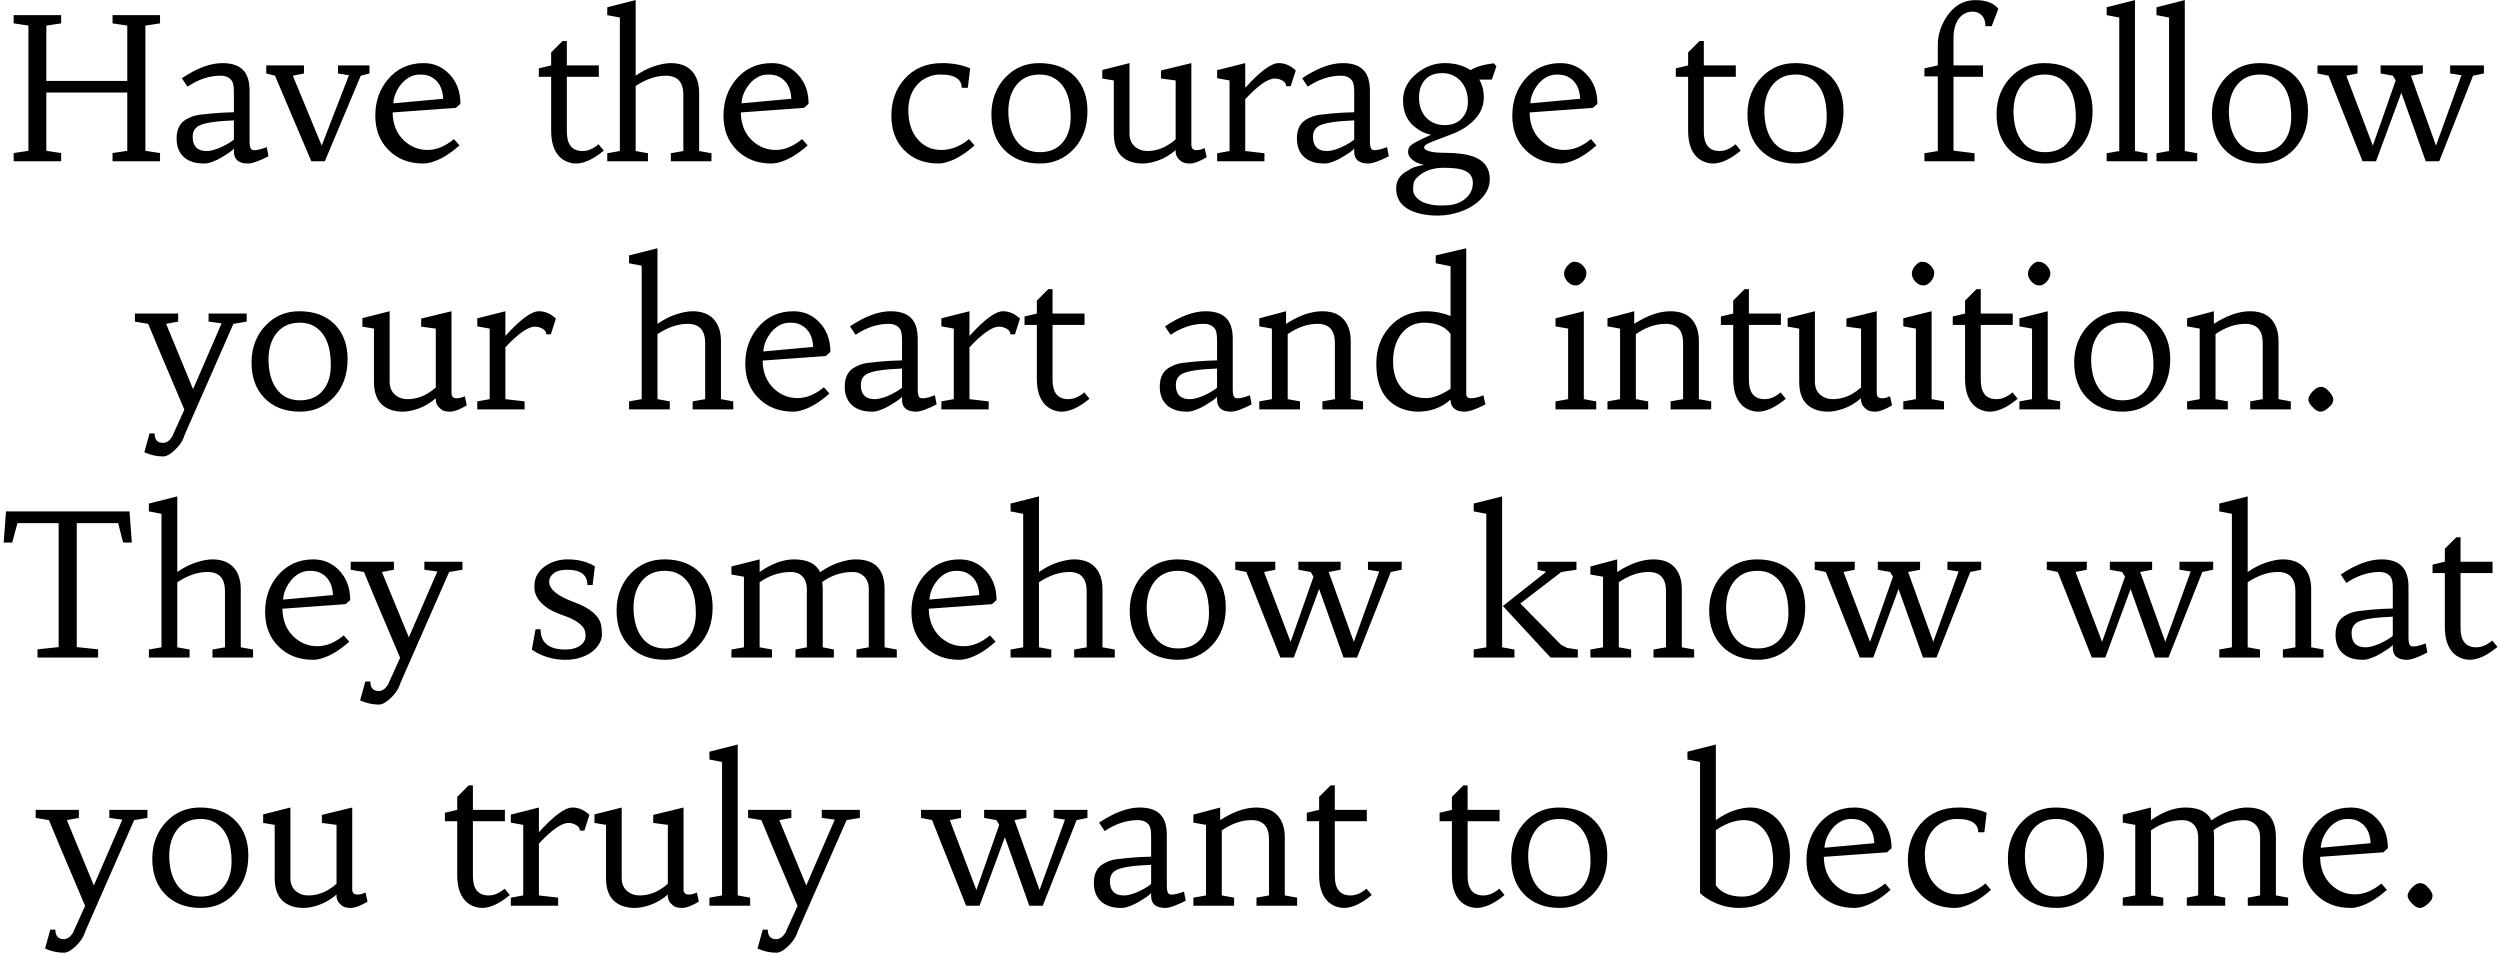 <svg width="403" height="154" viewBox="0 0 403 154" fill="none" xmlns="http://www.w3.org/2000/svg">
<path d="M2.203 2.438H9.859V3.766L7.469 4.125V13.047H20.516V4.125L18.141 3.766V2.438H25.797V3.766L23.438 4.125V24.312L25.797 24.672V26H18.141V24.672L20.516 24.312V14.922H7.469V24.312L9.859 24.672V26H2.203V24.672L4.578 24.312V4.125L2.203 3.766V2.438ZM43.281 25.188C41.76 25.969 40.661 26.359 39.984 26.359C38.464 26.359 37.703 25.713 37.703 24.422V23.938C37.557 24.156 37.156 24.474 36.5 24.891C35.854 25.307 35.349 25.599 34.984 25.766C34.12 26.162 33.464 26.359 33.016 26.359C32.568 26.359 32.198 26.338 31.906 26.297C31.615 26.266 31.312 26.198 31 26.094C30.688 25.99 30.38 25.844 30.078 25.656C29.776 25.469 29.505 25.224 29.266 24.922C28.734 24.255 28.469 23.385 28.469 22.312C28.469 20.833 28.995 19.802 30.047 19.219C30.713 18.833 31.417 18.594 32.156 18.5C32.906 18.406 33.589 18.333 34.203 18.281C35.37 18.177 36.536 18.115 37.703 18.094V14.812C37.703 13.906 37.589 13.302 37.359 13C36.974 12.469 36.375 12.203 35.562 12.203C33.75 12.203 31.969 12.792 30.219 13.969L29.312 12.609C31.75 10.984 33.932 10.172 35.859 10.172C37.536 10.172 38.724 10.635 39.422 11.562C39.964 12.281 40.234 13.302 40.234 14.625V22.844C40.234 23.615 40.38 24.052 40.672 24.156C40.776 24.188 40.911 24.203 41.078 24.203C41.495 24.203 42.135 24.042 43 23.719L43.281 25.188ZM37.703 19.406C34.745 19.521 32.849 19.818 32.016 20.297C31.38 20.662 31.062 21.25 31.062 22.062C31.062 23.24 31.516 23.963 32.422 24.234C32.672 24.307 32.974 24.344 33.328 24.344C33.693 24.344 34.115 24.271 34.594 24.125C35.073 23.979 35.516 23.802 35.922 23.594C36.693 23.219 37.286 22.854 37.703 22.5V19.406ZM52.359 26H50.188L44.328 12.203L42.922 11.844V10.547H49V11.844L47.203 12.203L51.859 23.469L56.25 12.125L54.484 11.844V10.547H59.562V11.844L58.156 12.203L52.359 26ZM73.172 22.422L74.062 23.438C72.406 24.927 70.802 25.859 69.25 26.234C68.906 26.318 68.568 26.359 68.234 26.359C65.943 26.359 64.078 25.635 62.641 24.188C61.214 22.771 60.5 20.922 60.5 18.641C60.5 16.37 61.172 14.427 62.516 12.812C63.995 11.052 65.917 10.172 68.281 10.172C69.917 10.172 71.297 10.76 72.422 11.938C73.62 13.167 74.219 14.766 74.219 16.734L73.484 17.391L63.297 18.125C63.318 20.021 63.932 21.537 65.141 22.672C66.224 23.672 67.484 24.172 68.922 24.172C70.359 24.172 71.776 23.588 73.172 22.422ZM63.406 16.656L71.438 15.922C71.365 14.193 70.698 13.005 69.438 12.359C68.99 12.13 68.417 12.016 67.719 12.016C67.021 12.016 66.396 12.188 65.844 12.531C65.302 12.875 64.854 13.292 64.5 13.781C63.823 14.708 63.458 15.667 63.406 16.656ZM91.375 21.219C91.375 23.302 92.219 24.344 93.906 24.344C94.792 24.344 95.651 23.979 96.484 23.25L97.328 24.281C96.443 25.01 95.625 25.542 94.875 25.875C94.125 26.198 93.463 26.359 92.891 26.359C92.318 26.359 91.76 26.234 91.219 25.984C90.688 25.734 90.245 25.375 89.891 24.906C89.193 24 88.844 22.713 88.844 21.047V12.375H86.859V11.016L88.844 10.547V8.453L90.688 6.609H91.375V10.547H96.531V12.375H91.375V21.219ZM107.344 12.203C105.771 12.203 104.146 12.755 102.469 13.859V24.344L104.453 24.703V26H97.891V24.703L99.922 24.344V2.828L97.891 2.438V1.172L102.469 0.016V12.203C103.51 11.484 104.531 10.969 105.531 10.656C106.542 10.333 107.401 10.172 108.109 10.172C108.818 10.172 109.453 10.271 110.016 10.469C110.578 10.667 111.057 10.969 111.453 11.375C112.286 12.219 112.703 13.427 112.703 15V24.344L114.688 24.703V26H108.141V24.703L110.156 24.344V15.297C110.156 13.234 109.219 12.203 107.344 12.203ZM129.297 22.422L130.188 23.438C128.531 24.927 126.927 25.859 125.375 26.234C125.031 26.318 124.693 26.359 124.359 26.359C122.068 26.359 120.203 25.635 118.766 24.188C117.339 22.771 116.625 20.922 116.625 18.641C116.625 16.37 117.297 14.427 118.641 12.812C120.12 11.052 122.042 10.172 124.406 10.172C126.042 10.172 127.422 10.76 128.547 11.938C129.745 13.167 130.344 14.766 130.344 16.734L129.609 17.391L119.422 18.125C119.443 20.021 120.057 21.537 121.266 22.672C122.349 23.672 123.609 24.172 125.047 24.172C126.484 24.172 127.901 23.588 129.297 22.422ZM119.531 16.656L127.562 15.922C127.49 14.193 126.823 13.005 125.562 12.359C125.115 12.13 124.542 12.016 123.844 12.016C123.146 12.016 122.521 12.188 121.969 12.531C121.427 12.875 120.979 13.292 120.625 13.781C119.948 14.708 119.583 15.667 119.531 16.656ZM156.203 22.422L157.094 23.438C155.438 24.927 153.833 25.859 152.281 26.234C151.938 26.318 151.599 26.359 151.266 26.359C148.984 26.359 147.141 25.635 145.734 24.188C144.37 22.781 143.688 20.932 143.688 18.641C143.688 16.349 144.37 14.406 145.734 12.812C147.255 11.052 149.297 10.172 151.859 10.172C153.568 10.172 155.078 10.453 156.391 11.016L156.016 14.156H155.031C155.031 13.104 154.401 12.438 153.141 12.156C152.745 12.062 152.193 12.016 151.484 12.016C150.776 12.016 150.078 12.182 149.391 12.516C148.714 12.838 148.156 13.271 147.719 13.812C146.854 14.885 146.422 16.198 146.422 17.75C146.422 19.656 146.891 21.182 147.828 22.328C148.839 23.557 150.135 24.172 151.719 24.172C153.312 24.172 154.807 23.588 156.203 22.422ZM159.812 18.406C159.812 17.208 160.016 16.094 160.422 15.062C160.839 14.031 161.401 13.156 162.109 12.438C163.568 10.927 165.365 10.172 167.5 10.172C169.979 10.172 171.917 10.906 173.312 12.375C174.635 13.781 175.297 15.62 175.297 17.891C175.297 20.422 174.547 22.479 173.047 24.062C171.589 25.594 169.786 26.359 167.641 26.359C165.193 26.359 163.255 25.604 161.828 24.094C160.484 22.677 159.812 20.781 159.812 18.406ZM163.812 13.75C163.396 14.281 163.078 14.906 162.859 15.625C162.651 16.344 162.547 17.125 162.547 17.969C162.547 18.802 162.641 19.62 162.828 20.422C163.026 21.213 163.328 21.917 163.734 22.531C164.63 23.865 165.922 24.531 167.609 24.531C169.193 24.531 170.422 24.01 171.297 22.969C172.161 21.948 172.594 20.568 172.594 18.828C172.594 15.745 171.714 13.672 169.953 12.609C169.297 12.213 168.521 12.016 167.625 12.016C166.729 12.016 165.974 12.172 165.359 12.484C164.745 12.787 164.229 13.208 163.812 13.75ZM194.516 25.344C193.38 26.021 192.474 26.359 191.797 26.359C191.151 26.359 190.672 26.229 190.359 25.969C189.797 25.531 189.516 25.016 189.516 24.422V24.203C188.62 24.963 187.693 25.516 186.734 25.859C185.776 26.193 184.938 26.359 184.219 26.359C182.76 26.359 181.615 25.963 180.781 25.172C179.958 24.37 179.547 23.162 179.547 21.547V12.969L177.688 12.656V11.281L182.078 10.172V21.547C182.078 22.484 182.401 23.208 183.047 23.719C183.578 24.135 184.203 24.344 184.922 24.344C186.099 24.344 187.203 24.031 188.234 23.406C188.703 23.135 189.13 22.818 189.516 22.453V12.969L187.156 12.656V11.359L192.047 10.172V23.359C192.047 23.922 192.328 24.203 192.891 24.203C193.286 24.203 193.719 24.094 194.188 23.875L194.516 25.344ZM198.203 12.969L196.203 12.609V11.312L200.734 10.172V14.156C203.13 11.5 204.932 10.172 206.141 10.172C207.13 10.172 208.042 10.568 208.875 11.359L208.062 13.891H207.328C207.328 13.38 206.938 13 206.156 12.75C205.938 12.688 205.719 12.656 205.5 12.656C204.396 12.656 202.807 13.766 200.734 15.984V24.344L203.828 24.703V26H196.203V24.703L198.203 24.344V12.969ZM223.875 25.188C222.354 25.969 221.255 26.359 220.578 26.359C219.057 26.359 218.297 25.713 218.297 24.422V23.938C218.151 24.156 217.75 24.474 217.094 24.891C216.448 25.307 215.943 25.599 215.578 25.766C214.714 26.162 214.057 26.359 213.609 26.359C213.161 26.359 212.792 26.338 212.5 26.297C212.208 26.266 211.906 26.198 211.594 26.094C211.281 25.99 210.974 25.844 210.672 25.656C210.37 25.469 210.099 25.224 209.859 24.922C209.328 24.255 209.062 23.385 209.062 22.312C209.062 20.833 209.589 19.802 210.641 19.219C211.307 18.833 212.01 18.594 212.75 18.5C213.5 18.406 214.182 18.333 214.797 18.281C215.964 18.177 217.13 18.115 218.297 18.094V14.812C218.297 13.906 218.182 13.302 217.953 13C217.568 12.469 216.969 12.203 216.156 12.203C214.344 12.203 212.562 12.792 210.812 13.969L209.906 12.609C212.344 10.984 214.526 10.172 216.453 10.172C218.13 10.172 219.318 10.635 220.016 11.562C220.557 12.281 220.828 13.302 220.828 14.625V22.844C220.828 23.615 220.974 24.052 221.266 24.156C221.37 24.188 221.505 24.203 221.672 24.203C222.089 24.203 222.729 24.042 223.594 23.719L223.875 25.188ZM218.297 19.406C215.339 19.521 213.443 19.818 212.609 20.297C211.974 20.662 211.656 21.25 211.656 22.062C211.656 23.24 212.109 23.963 213.016 24.234C213.266 24.307 213.568 24.344 213.922 24.344C214.286 24.344 214.708 24.271 215.188 24.125C215.667 23.979 216.109 23.802 216.516 23.594C217.286 23.219 217.88 22.854 218.297 22.5V19.406ZM238.453 12.828C238.943 13.62 239.188 14.604 239.188 15.781C239.188 17.438 238.354 18.906 236.688 20.188C235.958 20.75 235.104 21.219 234.125 21.594L231.734 22.5C230.589 22.927 229.938 23.224 229.781 23.391C229.635 23.547 229.562 23.677 229.562 23.781C229.562 23.875 229.615 23.969 229.719 24.062C229.823 24.156 229.995 24.245 230.234 24.328C230.807 24.526 231.609 24.625 232.641 24.625C233.672 24.625 234.635 24.682 235.531 24.797C236.427 24.901 237.219 25.104 237.906 25.406C239.406 26.083 240.156 27.24 240.156 28.875C240.156 29.979 239.724 31.005 238.859 31.953C237.661 33.255 235.964 34.125 233.766 34.562C233.109 34.688 232.385 34.75 231.594 34.75C230.802 34.75 229.995 34.667 229.172 34.5C228.349 34.333 227.63 34.073 227.016 33.719C225.714 32.979 225.062 31.87 225.062 30.391C225.062 29.245 225.547 28.365 226.516 27.75L227.531 27.141C227.812 26.995 228.125 26.885 228.469 26.812C228.823 26.74 229.177 26.656 229.531 26.562C228.406 26.344 227.63 25.896 227.203 25.219C227.057 24.979 226.984 24.729 226.984 24.469C226.984 24.198 227.036 23.969 227.141 23.781C227.245 23.594 227.432 23.406 227.703 23.219C227.974 23.031 228.349 22.823 228.828 22.594L230.688 21.719C229.708 21.531 228.792 21.078 227.938 20.359C226.76 19.37 226.172 17.974 226.172 16.172C226.172 14.443 226.932 12.979 228.453 11.781C229.797 10.708 231.276 10.172 232.891 10.172C234.505 10.172 235.901 10.552 237.078 11.312C237.828 10.792 239.068 10.422 240.797 10.203L241.219 10.688L240.484 12.828H238.453ZM227.891 29.484C227.828 29.776 227.797 30.141 227.797 30.578C227.797 31.016 227.958 31.417 228.281 31.781C228.604 32.156 229.016 32.443 229.516 32.641C230.328 32.964 231.245 33.125 232.266 33.125C233.297 33.125 234.083 33.042 234.625 32.875C235.167 32.708 235.641 32.469 236.047 32.156C236.964 31.469 237.422 30.573 237.422 29.469C237.422 28.083 236.443 27.302 234.484 27.125C233.911 27.073 233.312 27.047 232.688 27.047C230.896 27.047 229.474 27.573 228.422 28.625C228.13 28.917 227.953 29.203 227.891 29.484ZM229.078 13.875C228.859 14.385 228.75 15.01 228.75 15.75C228.75 16.479 228.859 17.115 229.078 17.656C229.297 18.198 229.594 18.656 229.969 19.031C230.729 19.792 231.708 20.172 232.906 20.172C234.469 20.172 235.583 19.516 236.25 18.203C236.5 17.713 236.625 17.109 236.625 16.391C236.625 15.662 236.516 15.016 236.297 14.453C236.078 13.891 235.781 13.412 235.406 13.016C234.625 12.193 233.646 11.781 232.469 11.781C230.802 11.781 229.672 12.479 229.078 13.875ZM256.453 22.422L257.344 23.438C255.688 24.927 254.083 25.859 252.531 26.234C252.188 26.318 251.849 26.359 251.516 26.359C249.224 26.359 247.359 25.635 245.922 24.188C244.495 22.771 243.781 20.922 243.781 18.641C243.781 16.37 244.453 14.427 245.797 12.812C247.276 11.052 249.198 10.172 251.562 10.172C253.198 10.172 254.578 10.76 255.703 11.938C256.901 13.167 257.5 14.766 257.5 16.734L256.766 17.391L246.578 18.125C246.599 20.021 247.214 21.537 248.422 22.672C249.505 23.672 250.766 24.172 252.203 24.172C253.641 24.172 255.057 23.588 256.453 22.422ZM246.688 16.656L254.719 15.922C254.646 14.193 253.979 13.005 252.719 12.359C252.271 12.13 251.698 12.016 251 12.016C250.302 12.016 249.677 12.188 249.125 12.531C248.583 12.875 248.135 13.292 247.781 13.781C247.104 14.708 246.74 15.667 246.688 16.656ZM274.656 21.219C274.656 23.302 275.5 24.344 277.188 24.344C278.073 24.344 278.932 23.979 279.766 23.25L280.609 24.281C279.724 25.01 278.906 25.542 278.156 25.875C277.406 26.198 276.745 26.359 276.172 26.359C275.599 26.359 275.042 26.234 274.5 25.984C273.969 25.734 273.526 25.375 273.172 24.906C272.474 24 272.125 22.713 272.125 21.047V12.375H270.141V11.016L272.125 10.547V8.453L273.969 6.609H274.656V10.547H279.812V12.375H274.656V21.219ZM281.688 18.406C281.688 17.208 281.891 16.094 282.297 15.062C282.714 14.031 283.276 13.156 283.984 12.438C285.443 10.927 287.24 10.172 289.375 10.172C291.854 10.172 293.792 10.906 295.188 12.375C296.51 13.781 297.172 15.62 297.172 17.891C297.172 20.422 296.422 22.479 294.922 24.062C293.464 25.594 291.661 26.359 289.516 26.359C287.068 26.359 285.13 25.604 283.703 24.094C282.359 22.677 281.688 20.781 281.688 18.406ZM285.688 13.75C285.271 14.281 284.953 14.906 284.734 15.625C284.526 16.344 284.422 17.125 284.422 17.969C284.422 18.802 284.516 19.62 284.703 20.422C284.901 21.213 285.203 21.917 285.609 22.531C286.505 23.865 287.797 24.531 289.484 24.531C291.068 24.531 292.297 24.01 293.172 22.969C294.036 21.948 294.469 20.568 294.469 18.828C294.469 15.745 293.589 13.672 291.828 12.609C291.172 12.213 290.396 12.016 289.5 12.016C288.604 12.016 287.849 12.172 287.234 12.484C286.62 12.787 286.104 13.208 285.688 13.75ZM314.906 24.281L318.297 24.703V26H310.219V24.703L312.375 24.344V12.312H310.219V11.016L312.375 10.547V7.234C312.375 5.599 312.88 4.042 313.891 2.562C315.047 0.865 316.562 0.016 318.438 0.016C319.635 0.016 320.615 0.255 321.375 0.734C321.708 0.943 321.958 1.182 322.125 1.453L321.062 4.219H320.047C320.047 3.177 319.682 2.469 318.953 2.094C318.693 1.948 318.359 1.875 317.953 1.875C317.557 1.875 317.172 1.964 316.797 2.141C316.432 2.307 316.109 2.568 315.828 2.922C315.214 3.693 314.906 4.771 314.906 6.156V10.547H319.656V12.375H314.906V24.281ZM321.844 18.406C321.844 17.208 322.047 16.094 322.453 15.062C322.87 14.031 323.432 13.156 324.141 12.438C325.599 10.927 327.396 10.172 329.531 10.172C332.01 10.172 333.948 10.906 335.344 12.375C336.667 13.781 337.328 15.62 337.328 17.891C337.328 20.422 336.578 22.479 335.078 24.062C333.62 25.594 331.818 26.359 329.672 26.359C327.224 26.359 325.286 25.604 323.859 24.094C322.516 22.677 321.844 20.781 321.844 18.406ZM325.844 13.75C325.427 14.281 325.109 14.906 324.891 15.625C324.682 16.344 324.578 17.125 324.578 17.969C324.578 18.802 324.672 19.62 324.859 20.422C325.057 21.213 325.359 21.917 325.766 22.531C326.661 23.865 327.953 24.531 329.641 24.531C331.224 24.531 332.453 24.01 333.328 22.969C334.193 21.948 334.625 20.568 334.625 18.828C334.625 15.745 333.745 13.672 331.984 12.609C331.328 12.213 330.552 12.016 329.656 12.016C328.76 12.016 328.005 12.172 327.391 12.484C326.776 12.787 326.26 13.208 325.844 13.75ZM344.156 24.344L346.156 24.703V26H339.594V24.703L341.625 24.344V2.828L339.594 2.438V1.172L344.156 0.016V24.344ZM352.188 24.344L354.188 24.703V26H347.625V24.703L349.656 24.344V2.828L347.625 2.438V1.172L352.188 0.016V24.344ZM356.562 18.406C356.562 17.208 356.766 16.094 357.172 15.062C357.589 14.031 358.151 13.156 358.859 12.438C360.318 10.927 362.115 10.172 364.25 10.172C366.729 10.172 368.667 10.906 370.062 12.375C371.385 13.781 372.047 15.62 372.047 17.891C372.047 20.422 371.297 22.479 369.797 24.062C368.339 25.594 366.536 26.359 364.391 26.359C361.943 26.359 360.005 25.604 358.578 24.094C357.234 22.677 356.562 20.781 356.562 18.406ZM360.562 13.75C360.146 14.281 359.828 14.906 359.609 15.625C359.401 16.344 359.297 17.125 359.297 17.969C359.297 18.802 359.391 19.62 359.578 20.422C359.776 21.213 360.078 21.917 360.484 22.531C361.38 23.865 362.672 24.531 364.359 24.531C365.943 24.531 367.172 24.01 368.047 22.969C368.911 21.948 369.344 20.568 369.344 18.828C369.344 15.745 368.464 13.672 366.703 12.609C366.047 12.213 365.271 12.016 364.375 12.016C363.479 12.016 362.724 12.172 362.109 12.484C361.495 12.787 360.979 13.208 360.562 13.75ZM393.203 26H391.031L387.094 14.953L383.016 26H380.844L375.359 12.203L373.578 11.844V10.547H380.031V11.844L378.219 12.203L382.5 23.469L386.188 12.969L385.734 12.203L383.75 11.844V10.547H390.562V11.844L388.641 12.203L392.688 23.469C392.688 23.469 394.052 19.688 396.781 12.125L394.969 11.844V10.547H400.406V11.844L398.656 12.203L393.203 26ZM24.922 69.859C24.922 70.88 25.375 71.391 26.281 71.391C26.823 71.391 27.302 71.073 27.719 70.438C27.823 70.26 27.906 70.083 27.969 69.906L29.719 66.031C26.24 57.854 24.297 53.245 23.891 52.203L21.75 51.844V50.547H28.719V51.844L26.781 52.203L31.125 62.734L35.719 52.125L33.625 51.844V50.547H39.766V51.844L37.625 52.203L29.781 70.062C29.552 70.812 29.193 71.458 28.703 72C27.766 73.052 26.958 73.578 26.281 73.578C25.281 73.578 24.276 73.354 23.266 72.906L24.109 69.859H24.922ZM40.547 58.406C40.547 57.208 40.75 56.094 41.156 55.062C41.573 54.031 42.135 53.156 42.844 52.438C44.302 50.927 46.099 50.172 48.234 50.172C50.714 50.172 52.651 50.906 54.047 52.375C55.37 53.781 56.031 55.62 56.031 57.891C56.031 60.422 55.281 62.479 53.781 64.062C52.323 65.594 50.521 66.359 48.375 66.359C45.927 66.359 43.99 65.604 42.562 64.094C41.219 62.677 40.547 60.781 40.547 58.406ZM44.547 53.75C44.13 54.281 43.812 54.906 43.594 55.625C43.385 56.344 43.281 57.125 43.281 57.969C43.281 58.802 43.375 59.62 43.562 60.422C43.76 61.214 44.062 61.917 44.469 62.531C45.365 63.865 46.656 64.531 48.344 64.531C49.927 64.531 51.156 64.01 52.031 62.969C52.896 61.948 53.328 60.568 53.328 58.828C53.328 55.745 52.448 53.672 50.688 52.609C50.031 52.214 49.255 52.016 48.359 52.016C47.464 52.016 46.708 52.172 46.094 52.484C45.479 52.786 44.964 53.208 44.547 53.75ZM75.25 65.344C74.115 66.021 73.208 66.359 72.531 66.359C71.885 66.359 71.406 66.229 71.094 65.969C70.531 65.531 70.25 65.016 70.25 64.422V64.203C69.354 64.963 68.427 65.516 67.469 65.859C66.51 66.193 65.672 66.359 64.953 66.359C63.495 66.359 62.349 65.963 61.516 65.172C60.693 64.37 60.281 63.161 60.281 61.547V52.969L58.422 52.656V51.281L62.812 50.172V61.547C62.812 62.484 63.135 63.208 63.781 63.719C64.312 64.135 64.938 64.344 65.656 64.344C66.833 64.344 67.938 64.031 68.969 63.406C69.438 63.135 69.865 62.818 70.25 62.453V52.969L67.891 52.656V51.359L72.781 50.172V63.359C72.781 63.922 73.062 64.203 73.625 64.203C74.021 64.203 74.453 64.094 74.922 63.875L75.25 65.344ZM78.938 52.969L76.938 52.609V51.312L81.469 50.172V54.156C83.865 51.5 85.667 50.172 86.875 50.172C87.865 50.172 88.776 50.568 89.609 51.359L88.797 53.891H88.062C88.062 53.38 87.672 53 86.891 52.75C86.672 52.688 86.453 52.656 86.234 52.656C85.13 52.656 83.542 53.766 81.469 55.984V64.344L84.562 64.703V66H76.938V64.703L78.938 64.344V52.969ZM110.859 52.203C109.286 52.203 107.661 52.755 105.984 53.859V64.344L107.969 64.703V66H101.406V64.703L103.438 64.344V42.828L101.406 42.438V41.172L105.984 40.016V52.203C107.026 51.484 108.047 50.969 109.047 50.656C110.057 50.333 110.917 50.172 111.625 50.172C112.333 50.172 112.969 50.271 113.531 50.469C114.094 50.667 114.573 50.969 114.969 51.375C115.802 52.219 116.219 53.427 116.219 55V64.344L118.203 64.703V66H111.656V64.703L113.672 64.344V55.297C113.672 53.234 112.734 52.203 110.859 52.203ZM132.812 62.422L133.703 63.438C132.047 64.927 130.443 65.859 128.891 66.234C128.547 66.318 128.208 66.359 127.875 66.359C125.583 66.359 123.719 65.635 122.281 64.188C120.854 62.771 120.141 60.922 120.141 58.641C120.141 56.37 120.812 54.427 122.156 52.812C123.635 51.052 125.557 50.172 127.922 50.172C129.557 50.172 130.938 50.76 132.062 51.938C133.26 53.167 133.859 54.766 133.859 56.734L133.125 57.391L122.938 58.125C122.958 60.021 123.573 61.536 124.781 62.672C125.865 63.672 127.125 64.172 128.562 64.172C130 64.172 131.417 63.589 132.812 62.422ZM123.047 56.656L131.078 55.922C131.005 54.193 130.339 53.005 129.078 52.359C128.63 52.13 128.057 52.016 127.359 52.016C126.661 52.016 126.036 52.188 125.484 52.531C124.943 52.875 124.495 53.292 124.141 53.781C123.464 54.708 123.099 55.667 123.047 56.656ZM150.984 65.188C149.464 65.969 148.365 66.359 147.688 66.359C146.167 66.359 145.406 65.713 145.406 64.422V63.938C145.26 64.156 144.859 64.474 144.203 64.891C143.557 65.307 143.052 65.599 142.688 65.766C141.823 66.162 141.167 66.359 140.719 66.359C140.271 66.359 139.901 66.338 139.609 66.297C139.318 66.266 139.016 66.198 138.703 66.094C138.391 65.99 138.083 65.844 137.781 65.656C137.479 65.469 137.208 65.224 136.969 64.922C136.438 64.255 136.172 63.385 136.172 62.312C136.172 60.833 136.698 59.802 137.75 59.219C138.417 58.833 139.12 58.594 139.859 58.5C140.609 58.406 141.292 58.333 141.906 58.281C143.073 58.177 144.24 58.115 145.406 58.094V54.812C145.406 53.906 145.292 53.302 145.062 53C144.677 52.469 144.078 52.203 143.266 52.203C141.453 52.203 139.672 52.792 137.922 53.969L137.016 52.609C139.453 50.984 141.635 50.172 143.562 50.172C145.24 50.172 146.427 50.635 147.125 51.562C147.667 52.281 147.938 53.302 147.938 54.625V62.844C147.938 63.615 148.083 64.052 148.375 64.156C148.479 64.188 148.615 64.203 148.781 64.203C149.198 64.203 149.839 64.042 150.703 63.719L150.984 65.188ZM145.406 59.406C142.448 59.521 140.552 59.818 139.719 60.297C139.083 60.661 138.766 61.25 138.766 62.062C138.766 63.24 139.219 63.964 140.125 64.234C140.375 64.307 140.677 64.344 141.031 64.344C141.396 64.344 141.818 64.271 142.297 64.125C142.776 63.979 143.219 63.802 143.625 63.594C144.396 63.219 144.99 62.854 145.406 62.5V59.406ZM153.75 52.969L151.75 52.609V51.312L156.281 50.172V54.156C158.677 51.5 160.479 50.172 161.688 50.172C162.677 50.172 163.589 50.568 164.422 51.359L163.609 53.891H162.875C162.875 53.38 162.484 53 161.703 52.75C161.484 52.688 161.266 52.656 161.047 52.656C159.943 52.656 158.354 53.766 156.281 55.984V64.344L159.375 64.703V66H151.75V64.703L153.75 64.344V52.969ZM169.672 61.219C169.672 63.302 170.516 64.344 172.203 64.344C173.089 64.344 173.948 63.979 174.781 63.25L175.625 64.281C174.74 65.01 173.922 65.542 173.172 65.875C172.422 66.198 171.76 66.359 171.188 66.359C170.615 66.359 170.057 66.234 169.516 65.984C168.984 65.734 168.542 65.375 168.188 64.906C167.49 64 167.141 62.714 167.141 61.047V52.375H165.156V51.016L167.141 50.547V48.453L168.984 46.609H169.672V50.547H174.828V52.375H169.672V61.219ZM201.766 65.188C200.245 65.969 199.146 66.359 198.469 66.359C196.948 66.359 196.188 65.713 196.188 64.422V63.938C196.042 64.156 195.641 64.474 194.984 64.891C194.339 65.307 193.833 65.599 193.469 65.766C192.604 66.162 191.948 66.359 191.5 66.359C191.052 66.359 190.682 66.338 190.391 66.297C190.099 66.266 189.797 66.198 189.484 66.094C189.172 65.99 188.865 65.844 188.562 65.656C188.26 65.469 187.99 65.224 187.75 64.922C187.219 64.255 186.953 63.385 186.953 62.312C186.953 60.833 187.479 59.802 188.531 59.219C189.198 58.833 189.901 58.594 190.641 58.5C191.391 58.406 192.073 58.333 192.688 58.281C193.854 58.177 195.021 58.115 196.188 58.094V54.812C196.188 53.906 196.073 53.302 195.844 53C195.458 52.469 194.859 52.203 194.047 52.203C192.234 52.203 190.453 52.792 188.703 53.969L187.797 52.609C190.234 50.984 192.417 50.172 194.344 50.172C196.021 50.172 197.208 50.635 197.906 51.562C198.448 52.281 198.719 53.302 198.719 54.625V62.844C198.719 63.615 198.865 64.052 199.156 64.156C199.26 64.188 199.396 64.203 199.562 64.203C199.979 64.203 200.62 64.042 201.484 63.719L201.766 65.188ZM196.188 59.406C193.229 59.521 191.333 59.818 190.5 60.297C189.865 60.661 189.547 61.25 189.547 62.062C189.547 63.24 190 63.964 190.906 64.234C191.156 64.307 191.458 64.344 191.812 64.344C192.177 64.344 192.599 64.271 193.078 64.125C193.557 63.979 194 63.802 194.406 63.594C195.177 63.219 195.771 62.854 196.188 62.5V59.406ZM212.375 52.203C210.781 52.203 209.182 52.755 207.578 53.859V64.344L209.562 64.703V66H203V64.703L205.031 64.344V52.969L203 52.609V51.312L207.312 50.172V52.203C209.417 50.849 211.37 50.172 213.172 50.172C215.339 50.172 216.75 51.073 217.406 52.875C217.625 53.479 217.734 54.188 217.734 55V64.344L219.719 64.703V66H213.172V64.703L215.188 64.344V55.297C215.188 53.234 214.25 52.203 212.375 52.203ZM229.938 50.172C231.24 50.172 232.536 50.427 233.828 50.938V42.922L231.438 42.438V41.172L236.359 40.016V63.5C236.359 63.969 236.62 64.203 237.141 64.203C237.672 64.203 238.333 64.042 239.125 63.719L239.453 65.188C237.964 65.969 236.849 66.359 236.109 66.359C235.036 66.359 234.333 66.01 234 65.312C233.885 65.062 233.828 64.766 233.828 64.422C233.047 65.109 232.214 65.604 231.328 65.906C230.443 66.208 229.521 66.359 228.562 66.359C227.615 66.359 226.698 66.177 225.812 65.812C224.927 65.448 224.188 64.927 223.594 64.25C222.438 62.927 221.859 61.057 221.859 58.641C221.859 56.328 222.542 54.385 223.906 52.812C225.417 51.052 227.427 50.172 229.938 50.172ZM229.938 64.172C230.99 64.172 232.286 63.677 233.828 62.688V53.812C232.932 52.615 231.505 52.016 229.547 52.016C228.036 52.016 226.812 52.625 225.875 53.844C225 55 224.562 56.49 224.562 58.312C224.562 59.969 224.979 61.328 225.812 62.391C226.729 63.578 228.104 64.172 229.938 64.172ZM255.312 64.344L257.312 64.703V66H250.75V64.703L252.781 64.344V52.969L250.75 52.609V51.312L255.312 50.172V64.344ZM252.688 45.406C252.521 45.219 252.385 45.01 252.281 44.781C252.177 44.552 252.125 44.328 252.125 44.109C252.125 43.88 252.177 43.656 252.281 43.438C252.385 43.208 252.521 43 252.688 42.812C253.073 42.396 253.422 42.188 253.734 42.188C254.057 42.188 254.328 42.245 254.547 42.359C254.776 42.474 254.979 42.625 255.156 42.812C255.542 43.24 255.734 43.62 255.734 43.953C255.734 44.276 255.677 44.552 255.562 44.781C255.458 45.01 255.323 45.219 255.156 45.406C254.76 45.812 254.396 46.016 254.062 46.016C253.74 46.016 253.474 45.958 253.266 45.844C253.057 45.729 252.865 45.583 252.688 45.406ZM268.5 52.203C266.906 52.203 265.307 52.755 263.703 53.859V64.344L265.688 64.703V66H259.125V64.703L261.156 64.344V52.969L259.125 52.609V51.312L263.438 50.172V52.203C265.542 50.849 267.495 50.172 269.297 50.172C271.464 50.172 272.875 51.073 273.531 52.875C273.75 53.479 273.859 54.188 273.859 55V64.344L275.844 64.703V66H269.297V64.703L271.312 64.344V55.297C271.312 53.234 270.375 52.203 268.5 52.203ZM281.922 61.219C281.922 63.302 282.766 64.344 284.453 64.344C285.339 64.344 286.198 63.979 287.031 63.25L287.875 64.281C286.99 65.01 286.172 65.542 285.422 65.875C284.672 66.198 284.01 66.359 283.438 66.359C282.865 66.359 282.307 66.234 281.766 65.984C281.234 65.734 280.792 65.375 280.438 64.906C279.74 64 279.391 62.714 279.391 61.047V52.375H277.406V51.016L279.391 50.547V48.453L281.234 46.609H281.922V50.547H287.078V52.375H281.922V61.219ZM305 65.344C303.865 66.021 302.958 66.359 302.281 66.359C301.635 66.359 301.156 66.229 300.844 65.969C300.281 65.531 300 65.016 300 64.422V64.203C299.104 64.963 298.177 65.516 297.219 65.859C296.26 66.193 295.422 66.359 294.703 66.359C293.245 66.359 292.099 65.963 291.266 65.172C290.443 64.37 290.031 63.161 290.031 61.547V52.969L288.172 52.656V51.281L292.562 50.172V61.547C292.562 62.484 292.885 63.208 293.531 63.719C294.062 64.135 294.688 64.344 295.406 64.344C296.583 64.344 297.688 64.031 298.719 63.406C299.188 63.135 299.615 62.818 300 62.453V52.969L297.641 52.656V51.359L302.531 50.172V63.359C302.531 63.922 302.812 64.203 303.375 64.203C303.771 64.203 304.203 64.094 304.672 63.875L305 65.344ZM311.375 64.344L313.375 64.703V66H306.812V64.703L308.844 64.344V52.969L306.812 52.609V51.312L311.375 50.172V64.344ZM308.75 45.406C308.583 45.219 308.448 45.01 308.344 44.781C308.24 44.552 308.188 44.328 308.188 44.109C308.188 43.88 308.24 43.656 308.344 43.438C308.448 43.208 308.583 43 308.75 42.812C309.135 42.396 309.484 42.188 309.797 42.188C310.12 42.188 310.391 42.245 310.609 42.359C310.839 42.474 311.042 42.625 311.219 42.812C311.604 43.24 311.797 43.62 311.797 43.953C311.797 44.276 311.74 44.552 311.625 44.781C311.521 45.01 311.385 45.219 311.219 45.406C310.823 45.812 310.458 46.016 310.125 46.016C309.802 46.016 309.536 45.958 309.328 45.844C309.12 45.729 308.927 45.583 308.75 45.406ZM319.297 61.219C319.297 63.302 320.141 64.344 321.828 64.344C322.714 64.344 323.573 63.979 324.406 63.25L325.25 64.281C324.365 65.01 323.547 65.542 322.797 65.875C322.047 66.198 321.385 66.359 320.812 66.359C320.24 66.359 319.682 66.234 319.141 65.984C318.609 65.734 318.167 65.375 317.812 64.906C317.115 64 316.766 62.714 316.766 61.047V52.375H314.781V51.016L316.766 50.547V48.453L318.609 46.609H319.297V50.547H324.453V52.375H319.297V61.219ZM330.094 64.344L332.094 64.703V66H325.531V64.703L327.562 64.344V52.969L325.531 52.609V51.312L330.094 50.172V64.344ZM327.469 45.406C327.302 45.219 327.167 45.01 327.062 44.781C326.958 44.552 326.906 44.328 326.906 44.109C326.906 43.88 326.958 43.656 327.062 43.438C327.167 43.208 327.302 43 327.469 42.812C327.854 42.396 328.203 42.188 328.516 42.188C328.839 42.188 329.109 42.245 329.328 42.359C329.557 42.474 329.76 42.625 329.938 42.812C330.323 43.24 330.516 43.62 330.516 43.953C330.516 44.276 330.458 44.552 330.344 44.781C330.24 45.01 330.104 45.219 329.938 45.406C329.542 45.812 329.177 46.016 328.844 46.016C328.521 46.016 328.255 45.958 328.047 45.844C327.839 45.729 327.646 45.583 327.469 45.406ZM334.359 58.406C334.359 57.208 334.562 56.094 334.969 55.062C335.385 54.031 335.948 53.156 336.656 52.438C338.115 50.927 339.911 50.172 342.047 50.172C344.526 50.172 346.464 50.906 347.859 52.375C349.182 53.781 349.844 55.62 349.844 57.891C349.844 60.422 349.094 62.479 347.594 64.062C346.135 65.594 344.333 66.359 342.188 66.359C339.74 66.359 337.802 65.604 336.375 64.094C335.031 62.677 334.359 60.781 334.359 58.406ZM338.359 53.75C337.943 54.281 337.625 54.906 337.406 55.625C337.198 56.344 337.094 57.125 337.094 57.969C337.094 58.802 337.188 59.62 337.375 60.422C337.573 61.214 337.875 61.917 338.281 62.531C339.177 63.865 340.469 64.531 342.156 64.531C343.74 64.531 344.969 64.01 345.844 62.969C346.708 61.948 347.141 60.568 347.141 58.828C347.141 55.745 346.26 53.672 344.5 52.609C343.844 52.214 343.068 52.016 342.172 52.016C341.276 52.016 340.521 52.172 339.906 52.484C339.292 52.786 338.776 53.208 338.359 53.75ZM361.938 52.203C360.344 52.203 358.745 52.755 357.141 53.859V64.344L359.125 64.703V66H352.562V64.703L354.594 64.344V52.969L352.562 52.609V51.312L356.875 50.172V52.203C358.979 50.849 360.932 50.172 362.734 50.172C364.901 50.172 366.312 51.073 366.969 52.875C367.188 53.479 367.297 54.188 367.297 55V64.344L369.281 64.703V66H362.734V64.703L364.75 64.344V55.297C364.75 53.234 363.812 52.203 361.938 52.203ZM373.062 65.891C372.719 65.568 372.474 65.292 372.328 65.062C372.182 64.823 372.109 64.604 372.109 64.406C372.109 64.208 372.172 63.995 372.297 63.766C372.432 63.526 372.599 63.302 372.797 63.094C373.266 62.604 373.703 62.359 374.109 62.359C374.536 62.359 374.911 62.531 375.234 62.875C375.828 63.479 376.125 63.984 376.125 64.391C376.125 64.776 375.958 65.135 375.625 65.469C375.031 66.062 374.526 66.359 374.109 66.359C373.755 66.359 373.406 66.203 373.062 65.891ZM20.875 82.438L21.25 87.453H19.844L19.047 84.328H12.375V104.312L15.812 104.672V106H6.047V104.672L9.453 104.312V84.328H2.812L1.969 87.453H0.594L0.969 82.438H20.875ZM33.453 92.203C31.88 92.203 30.255 92.755 28.578 93.859V104.344L30.562 104.703V106H24V104.703L26.031 104.344V82.828L24 82.438V81.172L28.578 80.016V92.203C29.62 91.484 30.641 90.969 31.641 90.656C32.651 90.333 33.51 90.172 34.219 90.172C34.927 90.172 35.562 90.271 36.125 90.469C36.688 90.667 37.167 90.969 37.562 91.375C38.396 92.219 38.812 93.427 38.812 95V104.344L40.797 104.703V106H34.25V104.703L36.266 104.344V95.297C36.266 93.234 35.328 92.203 33.453 92.203ZM55.406 102.422L56.297 103.438C54.641 104.927 53.036 105.859 51.484 106.234C51.141 106.318 50.802 106.359 50.469 106.359C48.177 106.359 46.312 105.635 44.875 104.188C43.448 102.771 42.734 100.922 42.734 98.641C42.734 96.37 43.406 94.427 44.75 92.812C46.229 91.052 48.151 90.172 50.516 90.172C52.151 90.172 53.531 90.76 54.656 91.938C55.854 93.167 56.453 94.766 56.453 96.734L55.719 97.391L45.531 98.125C45.552 100.021 46.167 101.536 47.375 102.672C48.458 103.672 49.719 104.172 51.156 104.172C52.594 104.172 54.01 103.589 55.406 102.422ZM45.641 96.656L53.672 95.922C53.599 94.193 52.932 93.005 51.672 92.359C51.224 92.13 50.651 92.016 49.953 92.016C49.255 92.016 48.63 92.188 48.078 92.531C47.536 92.875 47.089 93.292 46.734 93.781C46.057 94.708 45.693 95.667 45.641 96.656ZM59.703 109.859C59.703 110.88 60.156 111.391 61.062 111.391C61.604 111.391 62.083 111.073 62.5 110.438C62.604 110.26 62.688 110.083 62.75 109.906L64.5 106.031C61.021 97.854 59.078 93.245 58.672 92.203L56.531 91.844V90.547H63.5V91.844L61.562 92.203L65.906 102.734L70.5 92.125L68.406 91.844V90.547H74.547V91.844L72.406 92.203L64.562 110.062C64.333 110.812 63.974 111.458 63.484 112C62.547 113.052 61.74 113.578 61.062 113.578C60.062 113.578 59.057 113.354 58.047 112.906L58.891 109.859H59.703ZM87.141 101.438C87.141 103.615 88.474 104.703 91.141 104.703C92.151 104.703 92.958 104.479 93.562 104.031C94.115 103.625 94.391 103.115 94.391 102.5C94.391 101.854 94.229 101.354 93.906 101C93.271 100.302 92.349 99.745 91.141 99.328C89.943 98.912 89.042 98.516 88.438 98.141C87.844 97.755 87.375 97.354 87.031 96.938C86.438 96.229 86.141 95.469 86.141 94.656C86.141 93.833 86.292 93.162 86.594 92.641C86.906 92.12 87.312 91.677 87.812 91.312C88.875 90.552 90.104 90.172 91.5 90.172C93.177 90.172 94.641 90.542 95.891 91.281L95.531 94.297H94.688C94.688 92.662 93.599 91.844 91.422 91.844C90.474 91.844 89.755 92.031 89.266 92.406C88.776 92.771 88.531 93.229 88.531 93.781C88.531 95 89.891 96.104 92.609 97.094C95.151 98.031 96.583 99.255 96.906 100.766C96.99 101.193 97.031 101.703 97.031 102.297C97.031 102.88 96.838 103.448 96.453 104C96.078 104.552 95.604 105 95.031 105.344C93.917 106.021 92.63 106.359 91.172 106.359C89.745 106.359 88.412 106.083 87.172 105.531C86.62 105.292 86.141 105.016 85.734 104.703L86.328 101.438H87.141ZM99.391 98.406C99.391 97.208 99.594 96.094 100 95.062C100.417 94.031 100.979 93.156 101.688 92.438C103.146 90.927 104.943 90.172 107.078 90.172C109.557 90.172 111.495 90.906 112.891 92.375C114.214 93.781 114.875 95.62 114.875 97.891C114.875 100.422 114.125 102.479 112.625 104.062C111.167 105.594 109.365 106.359 107.219 106.359C104.771 106.359 102.833 105.604 101.406 104.094C100.062 102.677 99.391 100.781 99.391 98.406ZM103.391 93.75C102.974 94.281 102.656 94.906 102.438 95.625C102.229 96.344 102.125 97.125 102.125 97.969C102.125 98.802 102.219 99.62 102.406 100.422C102.604 101.214 102.906 101.917 103.312 102.531C104.208 103.865 105.5 104.531 107.188 104.531C108.771 104.531 110 104.01 110.875 102.969C111.74 101.948 112.172 100.568 112.172 98.828C112.172 95.745 111.292 93.672 109.531 92.609C108.875 92.213 108.099 92.016 107.203 92.016C106.307 92.016 105.552 92.172 104.938 92.484C104.323 92.787 103.807 93.208 103.391 93.75ZM127.531 92.203C125.708 92.203 124.016 92.755 122.453 93.859V104.344L124.438 104.703V106H117.906V104.703L119.922 104.344V92.969L117.906 92.609V91.312L122.453 90.172V92.203C124.411 90.849 126.255 90.172 127.984 90.172C130.151 90.172 131.557 90.859 132.203 92.234C133.266 91.495 134.302 90.969 135.312 90.656C136.323 90.333 137.182 90.172 137.891 90.172C139.474 90.172 140.651 90.568 141.422 91.359C142.203 92.151 142.594 93.365 142.594 95V104.344L144.562 104.703V106H138.062V104.703L140.047 104.344V95C140.047 94.062 139.771 93.344 139.219 92.844C138.75 92.417 138.167 92.203 137.469 92.203C135.677 92.203 134.036 92.74 132.547 93.812C132.599 94.333 132.625 94.729 132.625 95V104.344L134.422 104.703V106H128.234V104.703L130.062 104.344V95C130.062 94.062 129.802 93.344 129.281 92.844C128.833 92.417 128.25 92.203 127.531 92.203ZM159.594 102.422L160.484 103.438C158.828 104.927 157.224 105.859 155.672 106.234C155.328 106.318 154.99 106.359 154.656 106.359C152.365 106.359 150.5 105.635 149.062 104.188C147.635 102.771 146.922 100.922 146.922 98.641C146.922 96.37 147.594 94.427 148.938 92.812C150.417 91.052 152.339 90.172 154.703 90.172C156.339 90.172 157.719 90.76 158.844 91.938C160.042 93.167 160.641 94.766 160.641 96.734L159.906 97.391L149.719 98.125C149.74 100.021 150.354 101.536 151.562 102.672C152.646 103.672 153.906 104.172 155.344 104.172C156.781 104.172 158.198 103.589 159.594 102.422ZM149.828 96.656L157.859 95.922C157.786 94.193 157.12 93.005 155.859 92.359C155.411 92.13 154.839 92.016 154.141 92.016C153.443 92.016 152.818 92.188 152.266 92.531C151.724 92.875 151.276 93.292 150.922 93.781C150.245 94.708 149.88 95.667 149.828 96.656ZM172.359 92.203C170.786 92.203 169.161 92.755 167.484 93.859V104.344L169.469 104.703V106H162.906V104.703L164.938 104.344V82.828L162.906 82.438V81.172L167.484 80.016V92.203C168.526 91.484 169.547 90.969 170.547 90.656C171.557 90.333 172.417 90.172 173.125 90.172C173.833 90.172 174.469 90.271 175.031 90.469C175.594 90.667 176.073 90.969 176.469 91.375C177.302 92.219 177.719 93.427 177.719 95V104.344L179.703 104.703V106H173.156V104.703L175.172 104.344V95.297C175.172 93.234 174.234 92.203 172.359 92.203ZM182.109 98.406C182.109 97.208 182.312 96.094 182.719 95.062C183.135 94.031 183.698 93.156 184.406 92.438C185.865 90.927 187.661 90.172 189.797 90.172C192.276 90.172 194.214 90.906 195.609 92.375C196.932 93.781 197.594 95.62 197.594 97.891C197.594 100.422 196.844 102.479 195.344 104.062C193.885 105.594 192.083 106.359 189.938 106.359C187.49 106.359 185.552 105.604 184.125 104.094C182.781 102.677 182.109 100.781 182.109 98.406ZM186.109 93.75C185.693 94.281 185.375 94.906 185.156 95.625C184.948 96.344 184.844 97.125 184.844 97.969C184.844 98.802 184.938 99.62 185.125 100.422C185.323 101.214 185.625 101.917 186.031 102.531C186.927 103.865 188.219 104.531 189.906 104.531C191.49 104.531 192.719 104.01 193.594 102.969C194.458 101.948 194.891 100.568 194.891 98.828C194.891 95.745 194.01 93.672 192.25 92.609C191.594 92.213 190.818 92.016 189.922 92.016C189.026 92.016 188.271 92.172 187.656 92.484C187.042 92.787 186.526 93.208 186.109 93.75ZM218.75 106H216.578L212.641 94.953L208.562 106H206.391L200.906 92.203L199.125 91.844V90.547H205.578V91.844L203.766 92.203L208.047 103.469L211.734 92.969L211.281 92.203L209.297 91.844V90.547H216.109V91.844L214.188 92.203L218.234 103.469C218.234 103.469 219.599 99.688 222.328 92.125L220.516 91.844V90.547H225.953V91.844L224.203 92.203L218.75 106ZM242.141 104.344L244.125 104.703V106H237.562V104.703L239.594 104.344V82.828L237.562 82.438V81.172L242.141 80.016V104.344ZM249.25 92.172L247.859 91.844V90.547H254.125V91.844L251.688 92.203L245.078 97.281L251.641 103.938L252.656 104.453L254.344 104.703V106H249.953L242.266 97.688L249.25 92.172ZM265.75 92.203C264.156 92.203 262.557 92.755 260.953 93.859V104.344L262.938 104.703V106H256.375V104.703L258.406 104.344V92.969L256.375 92.609V91.312L260.688 90.172V92.203C262.792 90.849 264.745 90.172 266.547 90.172C268.714 90.172 270.125 91.073 270.781 92.875C271 93.479 271.109 94.188 271.109 95V104.344L273.094 104.703V106H266.547V104.703L268.562 104.344V95.297C268.562 93.234 267.625 92.203 265.75 92.203ZM275.516 98.406C275.516 97.208 275.719 96.094 276.125 95.062C276.542 94.031 277.104 93.156 277.812 92.438C279.271 90.927 281.068 90.172 283.203 90.172C285.682 90.172 287.62 90.906 289.016 92.375C290.339 93.781 291 95.62 291 97.891C291 100.422 290.25 102.479 288.75 104.062C287.292 105.594 285.49 106.359 283.344 106.359C280.896 106.359 278.958 105.604 277.531 104.094C276.188 102.677 275.516 100.781 275.516 98.406ZM279.516 93.75C279.099 94.281 278.781 94.906 278.562 95.625C278.354 96.344 278.25 97.125 278.25 97.969C278.25 98.802 278.344 99.62 278.531 100.422C278.729 101.214 279.031 101.917 279.438 102.531C280.333 103.865 281.625 104.531 283.312 104.531C284.896 104.531 286.125 104.01 287 102.969C287.865 101.948 288.297 100.568 288.297 98.828C288.297 95.745 287.417 93.672 285.656 92.609C285 92.213 284.224 92.016 283.328 92.016C282.432 92.016 281.677 92.172 281.062 92.484C280.448 92.787 279.932 93.208 279.516 93.75ZM312.156 106H309.984L306.047 94.953L301.969 106H299.797L294.312 92.203L292.531 91.844V90.547H298.984V91.844L297.172 92.203L301.453 103.469L305.141 92.969L304.688 92.203L302.703 91.844V90.547H309.516V91.844L307.594 92.203L311.641 103.469C311.641 103.469 313.005 99.688 315.734 92.125L313.922 91.844V90.547H319.359V91.844L317.609 92.203L312.156 106ZM349.562 106H347.391L343.453 94.953L339.375 106H337.203L331.719 92.203L329.938 91.844V90.547H336.391V91.844L334.578 92.203L338.859 103.469L342.547 92.969L342.094 92.203L340.109 91.844V90.547H346.922V91.844L345 92.203L349.047 103.469C349.047 103.469 350.411 99.688 353.141 92.125L351.328 91.844V90.547H356.766V91.844L355.016 92.203L349.562 106ZM367.203 92.203C365.63 92.203 364.005 92.755 362.328 93.859V104.344L364.312 104.703V106H357.75V104.703L359.781 104.344V82.828L357.75 82.438V81.172L362.328 80.016V92.203C363.37 91.484 364.391 90.969 365.391 90.656C366.401 90.333 367.26 90.172 367.969 90.172C368.677 90.172 369.312 90.271 369.875 90.469C370.438 90.667 370.917 90.969 371.312 91.375C372.146 92.219 372.562 93.427 372.562 95V104.344L374.547 104.703V106H368V104.703L370.016 104.344V95.297C370.016 93.234 369.078 92.203 367.203 92.203ZM391.297 105.188C389.776 105.969 388.677 106.359 388 106.359C386.479 106.359 385.719 105.714 385.719 104.422V103.938C385.573 104.156 385.172 104.474 384.516 104.891C383.87 105.307 383.365 105.599 383 105.766C382.135 106.161 381.479 106.359 381.031 106.359C380.583 106.359 380.214 106.339 379.922 106.297C379.63 106.266 379.328 106.198 379.016 106.094C378.703 105.99 378.396 105.844 378.094 105.656C377.792 105.469 377.521 105.224 377.281 104.922C376.75 104.255 376.484 103.385 376.484 102.312C376.484 100.833 377.01 99.802 378.062 99.219C378.729 98.833 379.432 98.594 380.172 98.5C380.922 98.406 381.604 98.333 382.219 98.281C383.385 98.177 384.552 98.115 385.719 98.094V94.812C385.719 93.906 385.604 93.302 385.375 93C384.99 92.469 384.391 92.203 383.578 92.203C381.766 92.203 379.984 92.792 378.234 93.969L377.328 92.609C379.766 90.984 381.948 90.172 383.875 90.172C385.552 90.172 386.74 90.635 387.438 91.562C387.979 92.281 388.25 93.302 388.25 94.625V102.844C388.25 103.615 388.396 104.052 388.688 104.156C388.792 104.188 388.927 104.203 389.094 104.203C389.51 104.203 390.151 104.042 391.016 103.719L391.297 105.188ZM385.719 99.406C382.76 99.521 380.865 99.818 380.031 100.297C379.396 100.661 379.078 101.25 379.078 102.062C379.078 103.24 379.531 103.964 380.438 104.234C380.688 104.307 380.99 104.344 381.344 104.344C381.708 104.344 382.13 104.271 382.609 104.125C383.089 103.979 383.531 103.802 383.938 103.594C384.708 103.219 385.302 102.854 385.719 102.5V99.406ZM396.641 101.219C396.641 103.302 397.484 104.344 399.172 104.344C400.057 104.344 400.917 103.979 401.75 103.25L402.594 104.281C401.708 105.01 400.891 105.542 400.141 105.875C399.391 106.198 398.729 106.359 398.156 106.359C397.583 106.359 397.026 106.234 396.484 105.984C395.953 105.734 395.51 105.375 395.156 104.906C394.458 104 394.109 102.714 394.109 101.047V92.375H392.125V91.016L394.109 90.547V88.453L395.953 86.609H396.641V90.547H401.797V92.375H396.641V101.219ZM8.922 149.859C8.922 150.88 9.375 151.391 10.281 151.391C10.823 151.391 11.302 151.073 11.719 150.438C11.823 150.26 11.906 150.083 11.969 149.906L13.719 146.031C10.24 137.854 8.297 133.245 7.891 132.203L5.75 131.844V130.547H12.719V131.844L10.781 132.203L15.125 142.734L19.719 132.125L17.625 131.844V130.547H23.766V131.844L21.625 132.203L13.781 150.062C13.552 150.812 13.193 151.458 12.703 152C11.766 153.052 10.958 153.578 10.281 153.578C9.281 153.578 8.276 153.354 7.266 152.906L8.109 149.859H8.922ZM24.547 138.406C24.547 137.208 24.75 136.094 25.156 135.062C25.573 134.031 26.135 133.156 26.844 132.438C28.302 130.927 30.099 130.172 32.234 130.172C34.714 130.172 36.651 130.906 38.047 132.375C39.37 133.781 40.031 135.62 40.031 137.891C40.031 140.422 39.281 142.479 37.781 144.062C36.323 145.594 34.521 146.359 32.375 146.359C29.927 146.359 27.99 145.604 26.562 144.094C25.219 142.677 24.547 140.781 24.547 138.406ZM28.547 133.75C28.13 134.281 27.812 134.906 27.594 135.625C27.385 136.344 27.281 137.125 27.281 137.969C27.281 138.802 27.375 139.62 27.562 140.422C27.76 141.214 28.062 141.917 28.469 142.531C29.365 143.865 30.656 144.531 32.344 144.531C33.927 144.531 35.156 144.01 36.031 142.969C36.896 141.948 37.328 140.568 37.328 138.828C37.328 135.745 36.448 133.672 34.688 132.609C34.031 132.214 33.255 132.016 32.359 132.016C31.463 132.016 30.708 132.172 30.094 132.484C29.479 132.786 28.963 133.208 28.547 133.75ZM59.25 145.344C58.115 146.021 57.208 146.359 56.531 146.359C55.885 146.359 55.406 146.229 55.094 145.969C54.531 145.531 54.25 145.016 54.25 144.422V144.203C53.354 144.964 52.427 145.516 51.469 145.859C50.51 146.193 49.672 146.359 48.953 146.359C47.495 146.359 46.349 145.964 45.516 145.172C44.693 144.37 44.281 143.161 44.281 141.547V132.969L42.422 132.656V131.281L46.812 130.172V141.547C46.812 142.484 47.135 143.208 47.781 143.719C48.312 144.135 48.938 144.344 49.656 144.344C50.833 144.344 51.938 144.031 52.969 143.406C53.438 143.135 53.865 142.818 54.25 142.453V132.969L51.891 132.656V131.359L56.781 130.172V143.359C56.781 143.922 57.062 144.203 57.625 144.203C58.021 144.203 58.453 144.094 58.922 143.875L59.25 145.344ZM76.234 141.219C76.234 143.302 77.078 144.344 78.766 144.344C79.651 144.344 80.51 143.979 81.344 143.25L82.188 144.281C81.302 145.01 80.484 145.542 79.734 145.875C78.984 146.198 78.323 146.359 77.75 146.359C77.177 146.359 76.62 146.234 76.078 145.984C75.547 145.734 75.104 145.375 74.75 144.906C74.052 144 73.703 142.714 73.703 141.047V132.375H71.719V131.016L73.703 130.547V128.453L75.547 126.609H76.234V130.547H81.391V132.375H76.234V141.219ZM84.344 132.969L82.344 132.609V131.312L86.875 130.172V134.156C89.271 131.5 91.073 130.172 92.281 130.172C93.271 130.172 94.182 130.568 95.016 131.359L94.203 133.891H93.469C93.469 133.38 93.078 133 92.297 132.75C92.078 132.688 91.859 132.656 91.641 132.656C90.537 132.656 88.948 133.766 86.875 135.984V144.344L89.969 144.703V146H82.344V144.703L84.344 144.344V132.969ZM112.656 145.344C111.521 146.021 110.615 146.359 109.938 146.359C109.292 146.359 108.812 146.229 108.5 145.969C107.938 145.531 107.656 145.016 107.656 144.422V144.203C106.76 144.964 105.833 145.516 104.875 145.859C103.917 146.193 103.078 146.359 102.359 146.359C100.901 146.359 99.755 145.964 98.922 145.172C98.099 144.37 97.688 143.161 97.688 141.547V132.969L95.828 132.656V131.281L100.219 130.172V141.547C100.219 142.484 100.542 143.208 101.188 143.719C101.719 144.135 102.344 144.344 103.062 144.344C104.24 144.344 105.344 144.031 106.375 143.406C106.844 143.135 107.271 142.818 107.656 142.453V132.969L105.297 132.656V131.359L110.188 130.172V143.359C110.188 143.922 110.469 144.203 111.031 144.203C111.427 144.203 111.859 144.094 112.328 143.875L112.656 145.344ZM118.922 144.344L120.922 144.703V146H114.359V144.703L116.391 144.344V122.828L114.359 122.438V121.172L118.922 120.016V144.344ZM123.766 149.859C123.766 150.88 124.219 151.391 125.125 151.391C125.667 151.391 126.146 151.073 126.562 150.438C126.667 150.26 126.75 150.083 126.812 149.906L128.562 146.031C125.083 137.854 123.141 133.245 122.734 132.203L120.594 131.844V130.547H127.562V131.844L125.625 132.203L129.969 142.734L134.562 132.125L132.469 131.844V130.547H138.609V131.844L136.469 132.203L128.625 150.062C128.396 150.812 128.036 151.458 127.547 152C126.609 153.052 125.802 153.578 125.125 153.578C124.125 153.578 123.12 153.354 122.109 152.906L122.953 149.859H123.766ZM168.094 146H165.922L161.984 134.953L157.906 146H155.734L150.25 132.203L148.469 131.844V130.547H154.922V131.844L153.109 132.203L157.391 143.469L161.078 132.969L160.625 132.203L158.641 131.844V130.547H165.453V131.844L163.531 132.203L167.578 143.469C167.578 143.469 168.943 139.688 171.672 132.125L169.859 131.844V130.547H175.297V131.844L173.547 132.203L168.094 146ZM191.141 145.188C189.62 145.969 188.521 146.359 187.844 146.359C186.323 146.359 185.562 145.714 185.562 144.422V143.938C185.417 144.156 185.016 144.474 184.359 144.891C183.714 145.307 183.208 145.599 182.844 145.766C181.979 146.161 181.323 146.359 180.875 146.359C180.427 146.359 180.057 146.339 179.766 146.297C179.474 146.266 179.172 146.198 178.859 146.094C178.547 145.99 178.24 145.844 177.938 145.656C177.635 145.469 177.365 145.224 177.125 144.922C176.594 144.255 176.328 143.385 176.328 142.312C176.328 140.833 176.854 139.802 177.906 139.219C178.573 138.833 179.276 138.594 180.016 138.5C180.766 138.406 181.448 138.333 182.062 138.281C183.229 138.177 184.396 138.115 185.562 138.094V134.812C185.562 133.906 185.448 133.302 185.219 133C184.833 132.469 184.234 132.203 183.422 132.203C181.609 132.203 179.828 132.792 178.078 133.969L177.172 132.609C179.609 130.984 181.792 130.172 183.719 130.172C185.396 130.172 186.583 130.635 187.281 131.562C187.823 132.281 188.094 133.302 188.094 134.625V142.844C188.094 143.615 188.24 144.052 188.531 144.156C188.635 144.188 188.771 144.203 188.938 144.203C189.354 144.203 189.995 144.042 190.859 143.719L191.141 145.188ZM185.562 139.406C182.604 139.521 180.708 139.818 179.875 140.297C179.24 140.661 178.922 141.25 178.922 142.062C178.922 143.24 179.375 143.964 180.281 144.234C180.531 144.307 180.833 144.344 181.188 144.344C181.552 144.344 181.974 144.271 182.453 144.125C182.932 143.979 183.375 143.802 183.781 143.594C184.552 143.219 185.146 142.854 185.562 142.5V139.406ZM201.75 132.203C200.156 132.203 198.557 132.755 196.953 133.859V144.344L198.938 144.703V146H192.375V144.703L194.406 144.344V132.969L192.375 132.609V131.312L196.688 130.172V132.203C198.792 130.849 200.745 130.172 202.547 130.172C204.714 130.172 206.125 131.073 206.781 132.875C207 133.479 207.109 134.188 207.109 135V144.344L209.094 144.703V146H202.547V144.703L204.562 144.344V135.297C204.562 133.234 203.625 132.203 201.75 132.203ZM215.172 141.219C215.172 143.302 216.016 144.344 217.703 144.344C218.589 144.344 219.448 143.979 220.281 143.25L221.125 144.281C220.24 145.01 219.422 145.542 218.672 145.875C217.922 146.198 217.26 146.359 216.688 146.359C216.115 146.359 215.557 146.234 215.016 145.984C214.484 145.734 214.042 145.375 213.688 144.906C212.99 144 212.641 142.714 212.641 141.047V132.375H210.656V131.016L212.641 130.547V128.453L214.484 126.609H215.172V130.547H220.328V132.375H215.172V141.219ZM236.578 141.219C236.578 143.302 237.422 144.344 239.109 144.344C239.995 144.344 240.854 143.979 241.688 143.25L242.531 144.281C241.646 145.01 240.828 145.542 240.078 145.875C239.328 146.198 238.667 146.359 238.094 146.359C237.521 146.359 236.964 146.234 236.422 145.984C235.891 145.734 235.448 145.375 235.094 144.906C234.396 144 234.047 142.714 234.047 141.047V132.375H232.062V131.016L234.047 130.547V128.453L235.891 126.609H236.578V130.547H241.734V132.375H236.578V141.219ZM243.609 138.406C243.609 137.208 243.812 136.094 244.219 135.062C244.635 134.031 245.198 133.156 245.906 132.438C247.365 130.927 249.161 130.172 251.297 130.172C253.776 130.172 255.714 130.906 257.109 132.375C258.432 133.781 259.094 135.62 259.094 137.891C259.094 140.422 258.344 142.479 256.844 144.062C255.385 145.594 253.583 146.359 251.438 146.359C248.99 146.359 247.052 145.604 245.625 144.094C244.281 142.677 243.609 140.781 243.609 138.406ZM247.609 133.75C247.193 134.281 246.875 134.906 246.656 135.625C246.448 136.344 246.344 137.125 246.344 137.969C246.344 138.802 246.438 139.62 246.625 140.422C246.823 141.214 247.125 141.917 247.531 142.531C248.427 143.865 249.719 144.531 251.406 144.531C252.99 144.531 254.219 144.01 255.094 142.969C255.958 141.948 256.391 140.568 256.391 138.828C256.391 135.745 255.51 133.672 253.75 132.609C253.094 132.214 252.318 132.016 251.422 132.016C250.526 132.016 249.771 132.172 249.156 132.484C248.542 132.786 248.026 133.208 247.609 133.75ZM274.047 122.828L272.016 122.438V121.172L276.594 120.016V132.203C277.615 131.484 278.594 130.969 279.531 130.656C280.479 130.333 281.375 130.172 282.219 130.172C283.073 130.172 283.906 130.37 284.719 130.766C285.531 131.151 286.219 131.688 286.781 132.375C287.958 133.812 288.547 135.651 288.547 137.891C288.547 140.214 287.854 142.167 286.469 143.75C284.969 145.49 282.938 146.359 280.375 146.359C278.729 146.359 277.182 145.964 275.734 145.172C275.089 144.828 274.526 144.427 274.047 143.969V122.828ZM281.109 132.203C279.703 132.203 278.198 132.74 276.594 133.812V142.734C277.49 143.932 278.911 144.531 280.859 144.531C282.359 144.531 283.578 143.958 284.516 142.812C285.391 141.75 285.828 140.422 285.828 138.828C285.828 135.891 284.969 133.875 283.25 132.781C282.656 132.396 281.943 132.203 281.109 132.203ZM303.875 142.422L304.766 143.438C303.109 144.927 301.505 145.859 299.953 146.234C299.609 146.318 299.271 146.359 298.938 146.359C296.646 146.359 294.781 145.635 293.344 144.188C291.917 142.771 291.203 140.922 291.203 138.641C291.203 136.37 291.875 134.427 293.219 132.812C294.698 131.052 296.62 130.172 298.984 130.172C300.62 130.172 302 130.76 303.125 131.938C304.323 133.167 304.922 134.766 304.922 136.734L304.188 137.391L294 138.125C294.021 140.021 294.635 141.536 295.844 142.672C296.927 143.672 298.188 144.172 299.625 144.172C301.062 144.172 302.479 143.589 303.875 142.422ZM294.109 136.656L302.141 135.922C302.068 134.193 301.401 133.005 300.141 132.359C299.693 132.13 299.12 132.016 298.422 132.016C297.724 132.016 297.099 132.188 296.547 132.531C296.005 132.875 295.557 133.292 295.203 133.781C294.526 134.708 294.161 135.667 294.109 136.656ZM320.062 142.422L320.953 143.438C319.297 144.927 317.693 145.859 316.141 146.234C315.797 146.318 315.458 146.359 315.125 146.359C312.844 146.359 311 145.635 309.594 144.188C308.229 142.781 307.547 140.932 307.547 138.641C307.547 136.349 308.229 134.406 309.594 132.812C311.115 131.052 313.156 130.172 315.719 130.172C317.427 130.172 318.938 130.453 320.25 131.016L319.875 134.156H318.891C318.891 133.104 318.26 132.438 317 132.156C316.604 132.062 316.052 132.016 315.344 132.016C314.635 132.016 313.938 132.182 313.25 132.516C312.573 132.839 312.016 133.271 311.578 133.812C310.714 134.885 310.281 136.198 310.281 137.75C310.281 139.656 310.75 141.182 311.688 142.328C312.698 143.557 313.995 144.172 315.578 144.172C317.172 144.172 318.667 143.589 320.062 142.422ZM323.672 138.406C323.672 137.208 323.875 136.094 324.281 135.062C324.698 134.031 325.26 133.156 325.969 132.438C327.427 130.927 329.224 130.172 331.359 130.172C333.839 130.172 335.776 130.906 337.172 132.375C338.495 133.781 339.156 135.62 339.156 137.891C339.156 140.422 338.406 142.479 336.906 144.062C335.448 145.594 333.646 146.359 331.5 146.359C329.052 146.359 327.115 145.604 325.688 144.094C324.344 142.677 323.672 140.781 323.672 138.406ZM327.672 133.75C327.255 134.281 326.938 134.906 326.719 135.625C326.51 136.344 326.406 137.125 326.406 137.969C326.406 138.802 326.5 139.62 326.688 140.422C326.885 141.214 327.188 141.917 327.594 142.531C328.49 143.865 329.781 144.531 331.469 144.531C333.052 144.531 334.281 144.01 335.156 142.969C336.021 141.948 336.453 140.568 336.453 138.828C336.453 135.745 335.573 133.672 333.812 132.609C333.156 132.214 332.38 132.016 331.484 132.016C330.589 132.016 329.833 132.172 329.219 132.484C328.604 132.786 328.089 133.208 327.672 133.75ZM351.812 132.203C349.99 132.203 348.297 132.755 346.734 133.859V144.344L348.719 144.703V146H342.188V144.703L344.203 144.344V132.969L342.188 132.609V131.312L346.734 130.172V132.203C348.693 130.849 350.536 130.172 352.266 130.172C354.432 130.172 355.839 130.859 356.484 132.234C357.547 131.495 358.583 130.969 359.594 130.656C360.604 130.333 361.464 130.172 362.172 130.172C363.755 130.172 364.932 130.568 365.703 131.359C366.484 132.151 366.875 133.365 366.875 135V144.344L368.844 144.703V146H362.344V144.703L364.328 144.344V135C364.328 134.062 364.052 133.344 363.5 132.844C363.031 132.417 362.448 132.203 361.75 132.203C359.958 132.203 358.318 132.74 356.828 133.812C356.88 134.333 356.906 134.729 356.906 135V144.344L358.703 144.703V146H352.516V144.703L354.344 144.344V135C354.344 134.062 354.083 133.344 353.562 132.844C353.115 132.417 352.531 132.203 351.812 132.203ZM383.875 142.422L384.766 143.438C383.109 144.927 381.505 145.859 379.953 146.234C379.609 146.318 379.271 146.359 378.938 146.359C376.646 146.359 374.781 145.635 373.344 144.188C371.917 142.771 371.203 140.922 371.203 138.641C371.203 136.37 371.875 134.427 373.219 132.812C374.698 131.052 376.62 130.172 378.984 130.172C380.62 130.172 382 130.76 383.125 131.938C384.323 133.167 384.922 134.766 384.922 136.734L384.188 137.391L374 138.125C374.021 140.021 374.635 141.536 375.844 142.672C376.927 143.672 378.188 144.172 379.625 144.172C381.062 144.172 382.479 143.589 383.875 142.422ZM374.109 136.656L382.141 135.922C382.068 134.193 381.401 133.005 380.141 132.359C379.693 132.13 379.12 132.016 378.422 132.016C377.724 132.016 377.099 132.188 376.547 132.531C376.005 132.875 375.557 133.292 375.203 133.781C374.526 134.708 374.161 135.667 374.109 136.656ZM389.062 145.891C388.719 145.568 388.474 145.292 388.328 145.062C388.182 144.823 388.109 144.604 388.109 144.406C388.109 144.208 388.172 143.995 388.297 143.766C388.432 143.526 388.599 143.302 388.797 143.094C389.266 142.604 389.703 142.359 390.109 142.359C390.536 142.359 390.911 142.531 391.234 142.875C391.828 143.479 392.125 143.984 392.125 144.391C392.125 144.776 391.958 145.135 391.625 145.469C391.031 146.062 390.526 146.359 390.109 146.359C389.755 146.359 389.406 146.203 389.062 145.891Z" fill="black"/>
</svg>
